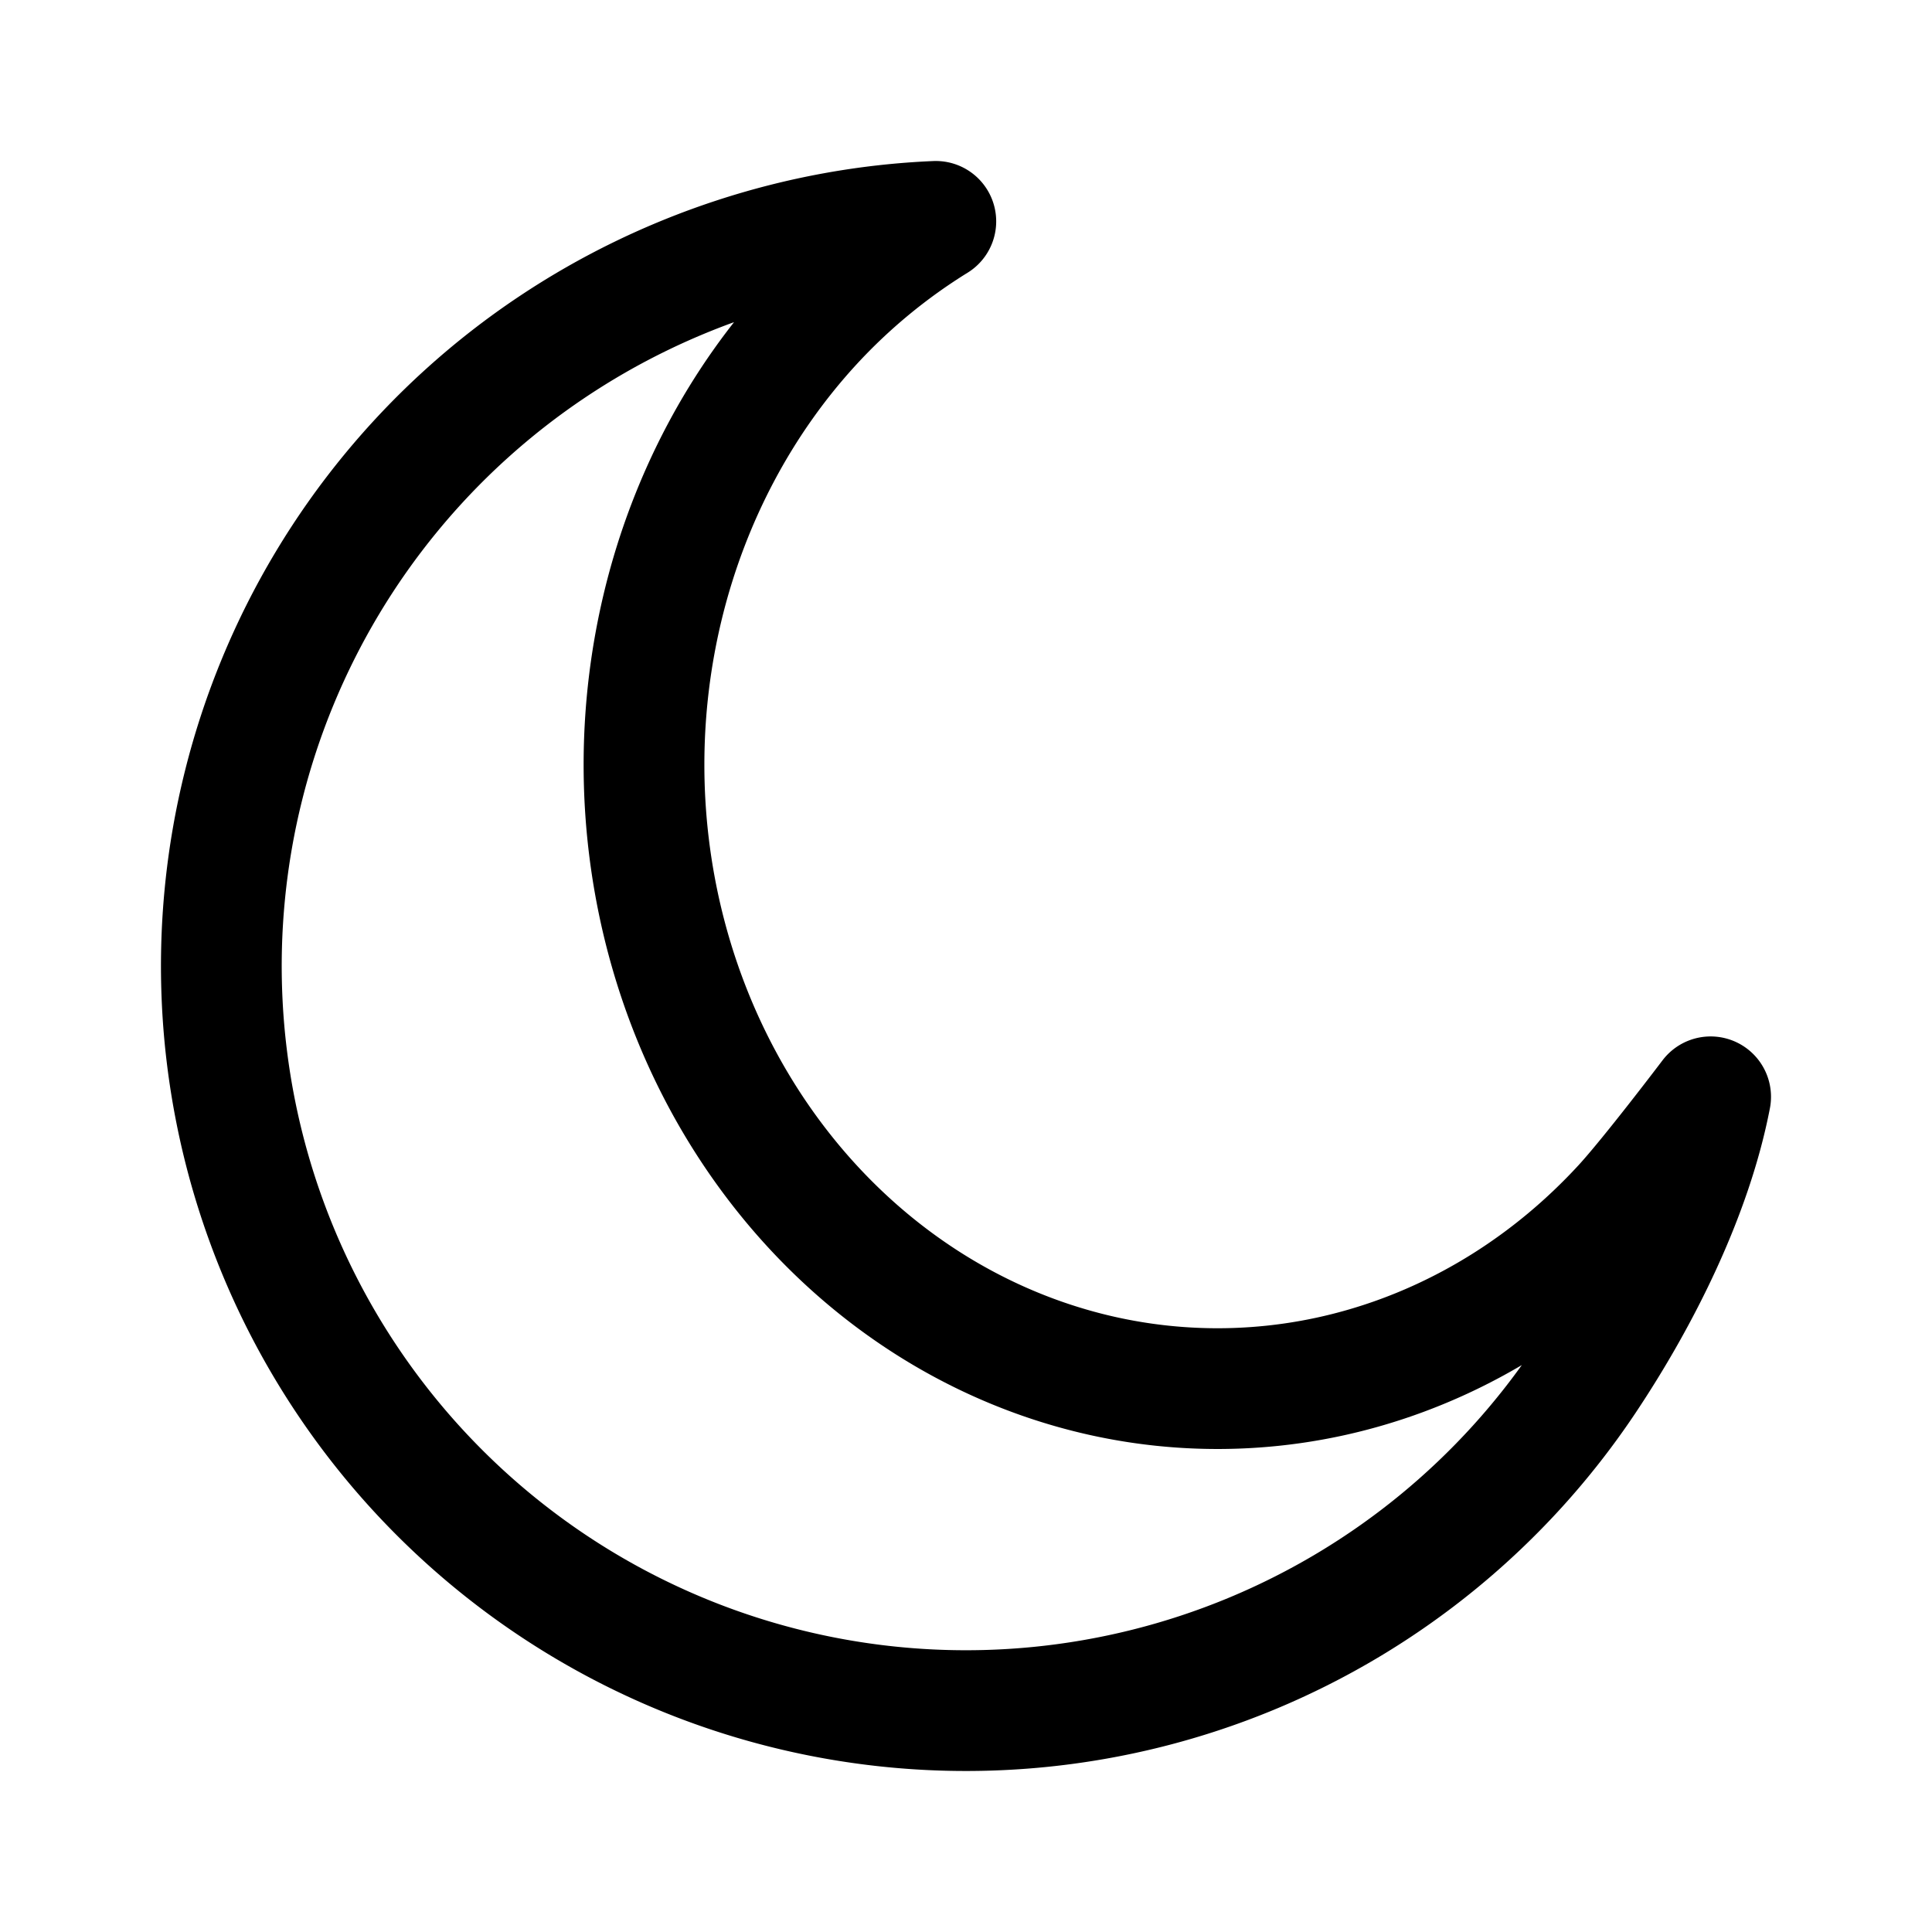 <svg xmlns="http://www.w3.org/2000/svg" width="192" height="192" fill="none"><path stroke="#000" stroke-linejoin="round" stroke-width="12" d="M135.753 135.887c9.664-2.816 18.477-8.351 25.552-16.046C164.072 116.831 170 109 170 109c-1.858 9.643-6.963 19.869-12.471 28.112a74.005 74.005 0 0 1-75.966 31.466A73.998 73.998 0 0 1 54.888 34.471C66.193 26.918 79.456 22.571 93 22a58.7 58.7 0 0 0-12.305 10.16c-7.075 7.695-12.163 17.28-14.753 27.793a67.26 67.26 0 0 0 0 32.094c2.59 10.512 7.678 20.098 14.753 27.794 7.075 7.695 15.888 13.23 25.552 16.046a52.57 52.57 0 0 0 29.506 0z"/></svg>